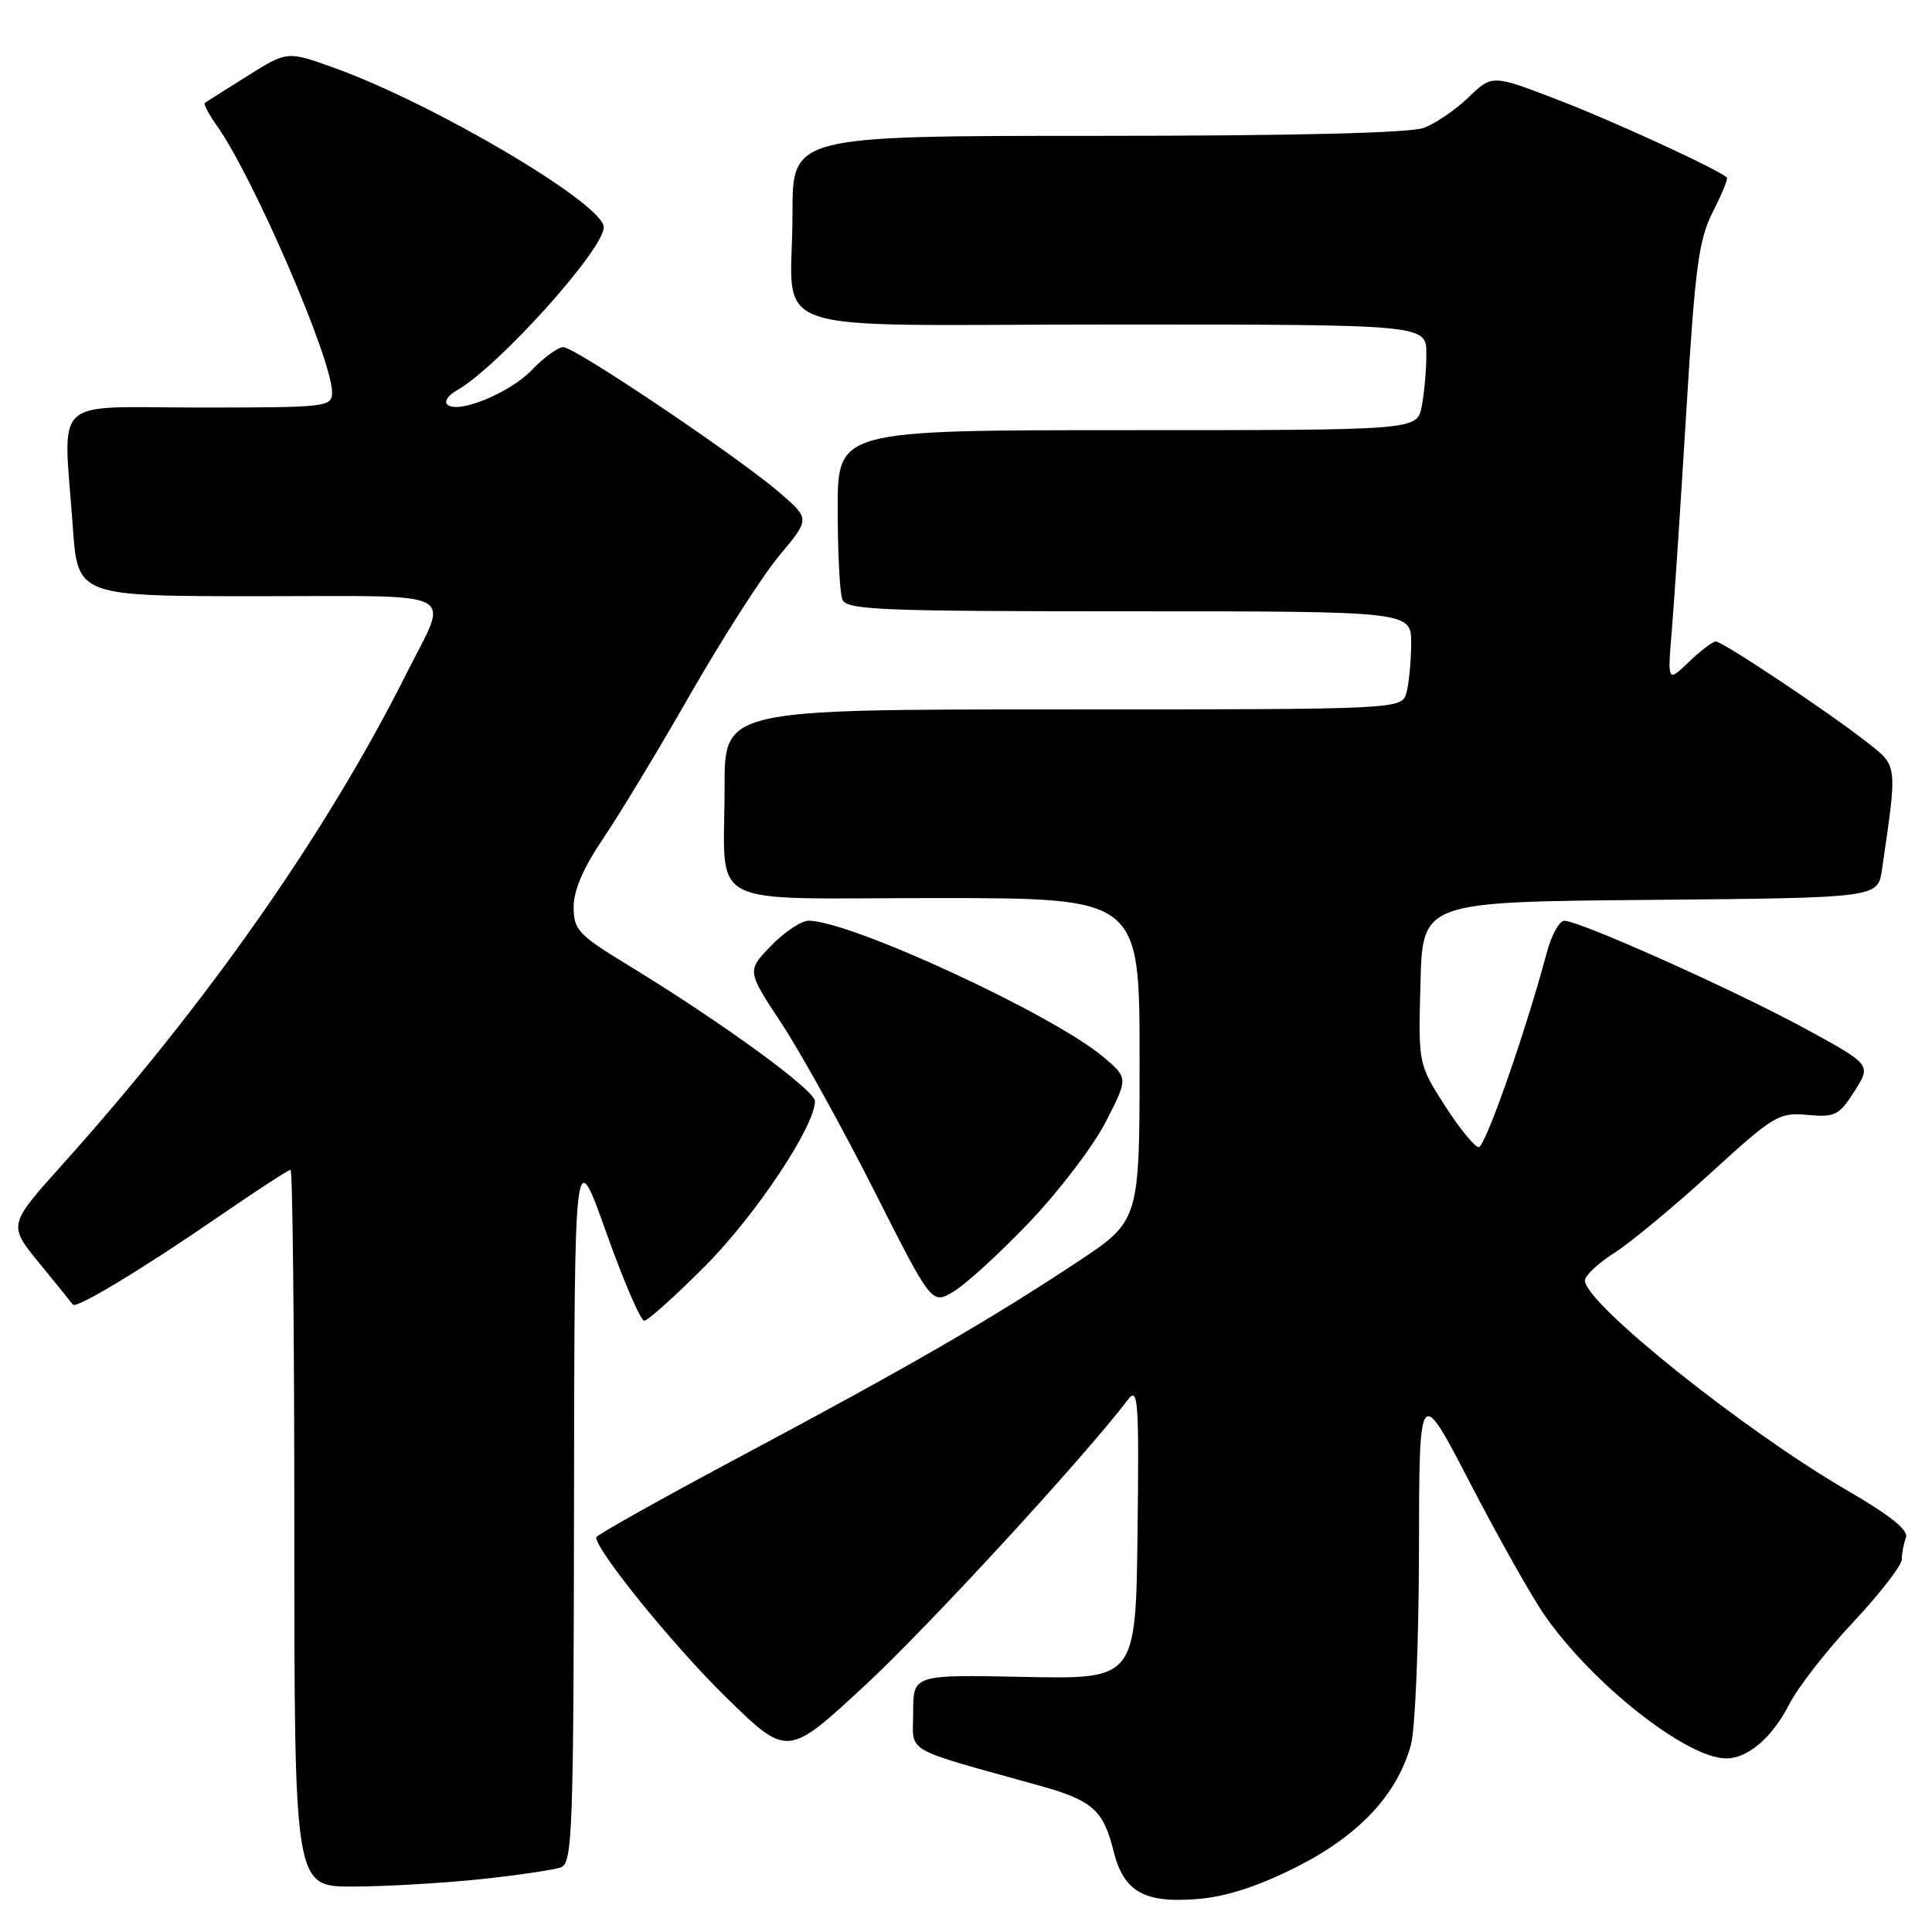 <?xml version="1.0" encoding="UTF-8" standalone="no"?>
<!DOCTYPE svg PUBLIC "-//W3C//DTD SVG 1.1//EN" "http://www.w3.org/Graphics/SVG/1.1/DTD/svg11.dtd" >
<svg xmlns="http://www.w3.org/2000/svg" xmlns:xlink="http://www.w3.org/1999/xlink" version="1.1" viewBox="0 0 256 256">
 <g >
 <path fill="currentColor"
d=" M 171.96 247.30 C 180.13 243.14 185.14 237.77 186.95 231.22 C 187.52 229.18 188.00 217.60 188.02 205.50 C 188.05 183.50 188.05 183.50 194.79 196.50 C 198.50 203.65 202.93 211.53 204.65 214.00 C 210.95 223.10 223.50 233.00 228.74 233.00 C 231.61 233.00 234.85 230.21 237.10 225.80 C 238.24 223.56 242.06 218.66 245.59 214.91 C 249.11 211.15 252.00 207.42 252.00 206.62 C 252.00 205.82 252.25 204.52 252.55 203.74 C 252.92 202.77 250.49 200.81 244.80 197.51 C 231.08 189.55 209.99 172.67 210.01 169.67 C 210.01 169.02 211.78 167.37 213.94 165.99 C 216.10 164.61 221.84 159.85 226.69 155.42 C 235.04 147.79 235.71 147.39 239.50 147.73 C 243.15 148.07 243.70 147.79 245.73 144.59 C 247.96 141.08 247.96 141.08 239.23 136.32 C 230.01 131.28 209.34 122.02 207.29 122.01 C 206.62 122.00 205.57 123.91 204.95 126.25 C 202.18 136.65 196.81 152.00 195.94 152.00 C 195.41 152.00 193.39 149.52 191.45 146.50 C 187.93 140.99 187.93 140.99 188.22 130.25 C 188.50 119.50 188.50 119.50 218.66 119.24 C 248.83 118.97 248.83 118.97 249.37 115.24 C 251.44 101.07 251.49 101.56 247.32 98.30 C 242.06 94.19 228.25 85.00 227.35 85.00 C 226.94 85.00 225.34 86.22 223.78 87.71 C 220.95 90.43 220.95 90.43 221.53 83.46 C 221.85 79.63 222.71 66.56 223.45 54.42 C 224.61 35.36 225.09 31.75 226.96 28.07 C 228.16 25.72 229.00 23.68 228.82 23.52 C 227.55 22.39 214.01 16.15 206.66 13.32 C 197.73 9.87 197.73 9.87 194.62 12.87 C 192.90 14.53 190.23 16.35 188.68 16.94 C 186.87 17.62 171.51 18.00 145.43 18.00 C 105.00 18.00 105.00 18.00 105.01 28.25 C 105.04 44.90 99.54 43.00 147.62 43.00 C 189.00 43.00 189.00 43.00 189.00 46.88 C 189.00 49.01 188.72 52.16 188.38 53.88 C 187.75 57.00 187.75 57.00 149.38 57.00 C 111.00 57.00 111.00 57.00 111.00 67.42 C 111.00 73.15 111.27 78.55 111.61 79.42 C 112.15 80.82 116.43 81.00 149.61 81.00 C 187.00 81.00 187.00 81.00 186.99 85.25 C 186.98 87.59 186.70 90.51 186.37 91.75 C 185.77 94.00 185.77 94.00 140.88 94.00 C 96.00 94.00 96.00 94.00 96.01 104.25 C 96.04 120.72 92.75 119.00 124.12 119.00 C 151.00 119.00 151.00 119.00 151.00 140.38 C 151.00 161.76 151.00 161.76 142.75 167.22 C 131.08 174.94 120.34 181.15 98.25 192.92 C 87.66 198.57 79.00 203.42 79.00 203.71 C 79.00 205.46 89.22 218.06 96.17 224.86 C 104.33 232.86 104.33 232.86 114.58 223.36 C 123.03 215.52 143.48 193.30 149.47 185.45 C 150.81 183.70 150.94 185.54 150.73 203.00 C 150.50 222.50 150.50 222.50 135.75 222.20 C 121.00 221.90 121.00 221.90 121.00 226.88 C 121.00 232.44 119.31 231.46 137.75 236.61 C 144.75 238.56 146.20 239.84 147.55 245.27 C 148.90 250.73 151.68 252.26 159.00 251.60 C 162.65 251.27 167.00 249.83 171.96 247.30 Z  M 63.61 249.01 C 68.62 248.48 73.46 247.76 74.36 247.42 C 75.85 246.84 76.01 242.36 76.06 199.14 C 76.12 151.50 76.12 151.50 80.31 163.25 C 82.61 169.71 84.88 175.00 85.36 175.00 C 85.84 175.00 89.47 171.74 93.44 167.75 C 100.13 161.03 108.02 149.18 107.98 145.90 C 107.97 144.43 95.58 135.42 83.26 127.91 C 76.63 123.87 76.02 123.22 76.01 120.20 C 76.00 117.99 77.30 114.98 79.89 111.16 C 82.03 108.00 87.25 99.37 91.49 91.96 C 95.73 84.56 101.02 76.31 103.25 73.63 C 107.32 68.77 107.32 68.77 103.41 65.37 C 98.05 60.71 76.21 46.00 74.64 46.00 C 73.94 46.00 72.07 47.36 70.48 49.02 C 67.53 52.10 60.59 54.92 59.25 53.59 C 58.85 53.18 59.41 52.35 60.51 51.74 C 65.90 48.73 80.00 33.09 80.00 30.11 C 80.00 27.04 57.57 13.77 44.28 8.99 C 38.06 6.75 38.06 6.75 32.78 10.07 C 29.88 11.89 27.34 13.49 27.14 13.63 C 26.94 13.77 27.67 15.15 28.76 16.69 C 33.60 23.53 44.00 47.62 44.00 51.96 C 44.00 53.93 43.44 54.00 26.50 54.00 C 6.46 54.00 8.40 52.18 9.65 69.85 C 10.30 79.00 10.30 79.00 34.22 79.00 C 61.58 79.00 59.53 77.94 53.88 89.21 C 43.26 110.38 27.46 132.93 8.18 154.41 C 1.08 162.32 1.08 162.32 5.24 167.41 C 7.53 170.21 9.52 172.67 9.66 172.87 C 10.06 173.47 18.75 168.23 28.75 161.36 C 33.84 157.86 38.22 155.00 38.50 155.00 C 38.77 155.00 39.00 176.38 39.00 202.50 C 39.00 250.00 39.00 250.00 46.75 249.98 C 51.01 249.97 58.60 249.53 63.61 249.01 Z  M 136.35 162.00 C 140.29 157.88 144.86 151.88 146.51 148.67 C 149.50 142.85 149.50 142.85 146.21 140.06 C 139.51 134.41 112.68 122.00 107.14 122.00 C 106.18 122.00 103.94 123.49 102.17 125.32 C 98.96 128.64 98.96 128.64 103.53 135.57 C 106.05 139.38 111.56 149.33 115.78 157.67 C 123.45 172.85 123.45 172.85 126.31 171.17 C 127.89 170.25 132.41 166.12 136.35 162.00 Z "/>
</g>
</svg>